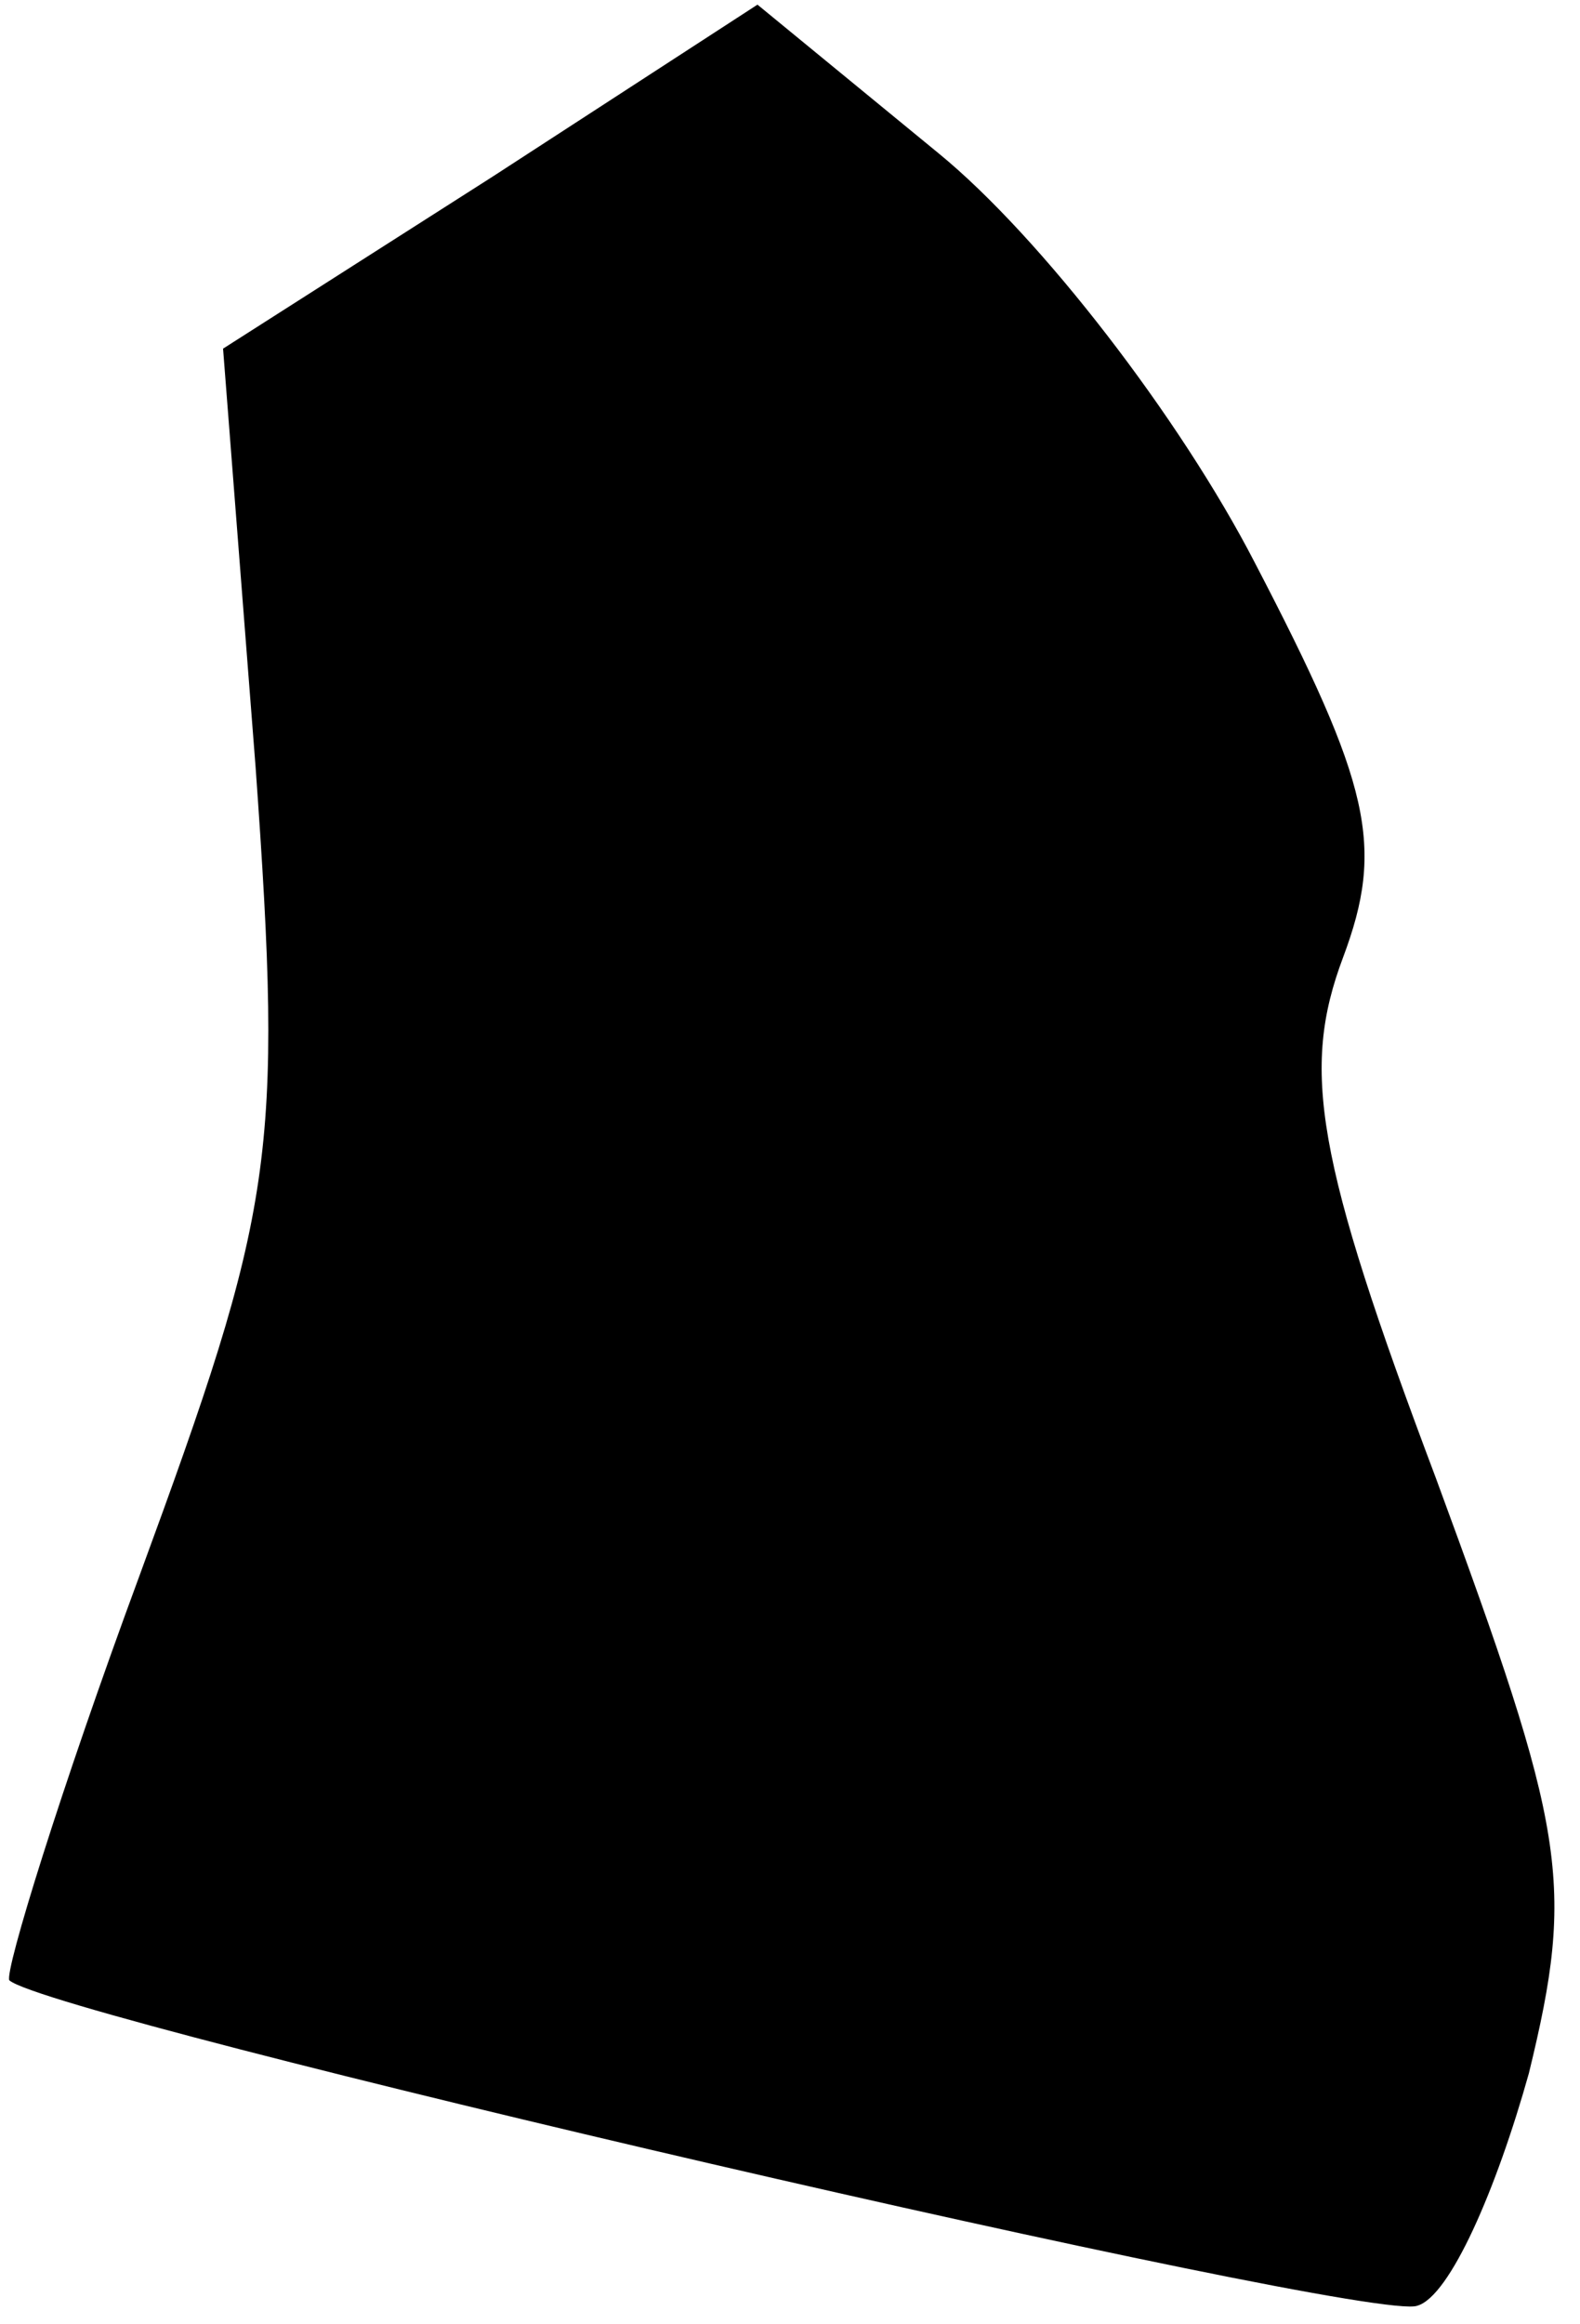 <?xml version="1.0" standalone="no"?>
<!DOCTYPE svg PUBLIC "-//W3C//DTD SVG 20010904//EN"
 "http://www.w3.org/TR/2001/REC-SVG-20010904/DTD/svg10.dtd">
<svg version="1.0" xmlns="http://www.w3.org/2000/svg"
 width="34pt" height="50pt" viewBox="0 0 34 50"
 preserveAspectRatio="xMidYMid meet">
<g transform="translate(0,50) scale(0.1,-0.1)"
fill="#000000" stroke="none">
<path fill="#000000" stroke="none" d="M106 462 l-58 -37 7 -90 c6 -84 4 -95
-25 -174 -17 -46 -29 -85 -28 -87 9 -8 293 -74 303 -70 7 2 17 25 24 50 10 41
8 52 -20 128 -26 69 -29 88 -20 112 9 24 6 37 -19 85 -16 31 -46 70 -68 88
l-39 32 -57 -37z"/>
</g>
</svg>
